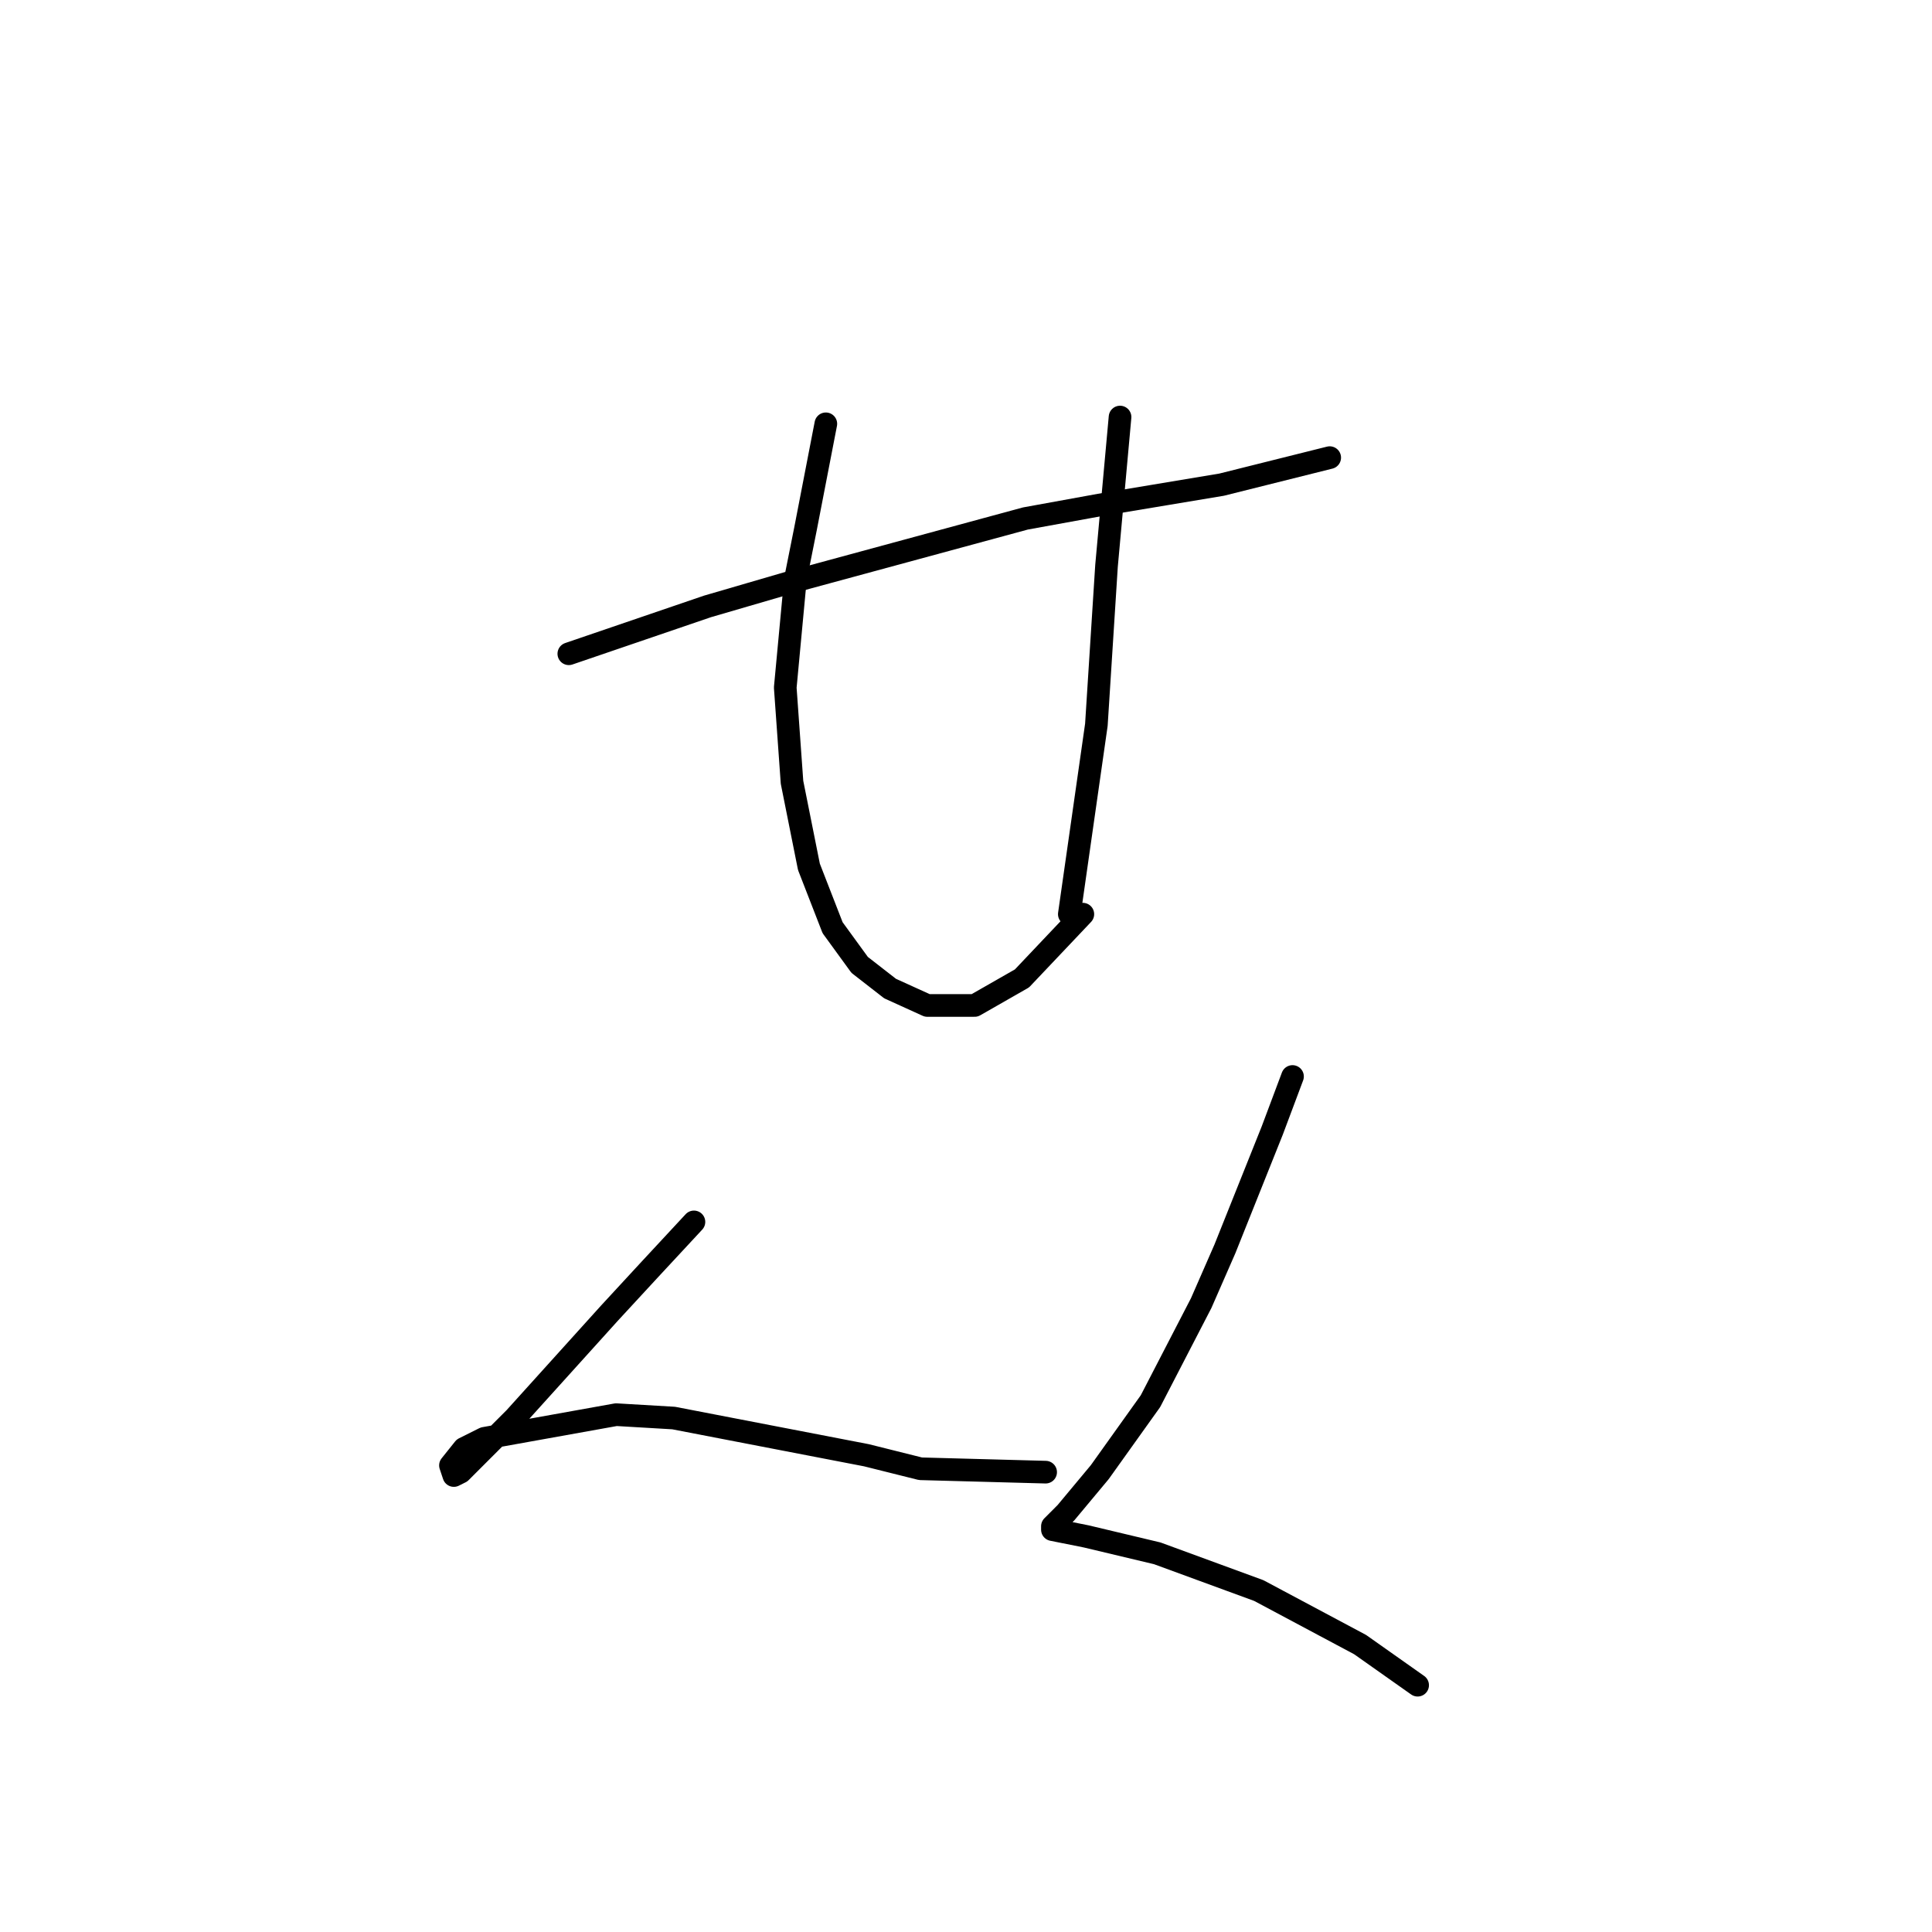 <?xml version="1.0" standalone="no"?>
    <svg width="256" height="256" xmlns="http://www.w3.org/2000/svg" version="1.1">
    <polyline stroke="black" stroke-width="3" stroke-linecap="round" fill="transparent" stroke-linejoin="round" points="75.371 86.628 93.743 80.354 104.498 77.218 135.865 68.704 145.723 66.911 161.855 64.223 176.194 60.638 176.194 60.638 " />
        <polyline stroke="black" stroke-width="3" stroke-linecap="round" fill="transparent" stroke-linejoin="round" points="109.427 56.157 106.738 70.048 105.394 76.769 104.05 91.109 104.946 103.656 107.186 114.858 110.323 122.924 113.908 127.853 117.941 130.99 122.87 133.23 129.143 133.23 135.417 129.645 143.482 121.131 143.482 121.131 " />
        <polyline stroke="black" stroke-width="3" stroke-linecap="round" fill="transparent" stroke-linejoin="round" points="148.412 55.261 146.619 74.977 145.275 96.038 141.69 121.131 141.69 121.131 " />
        <polyline stroke="black" stroke-width="3" stroke-linecap="round" fill="transparent" stroke-linejoin="round" points="91.951 161.909 86.126 168.182 80.748 174.007 68.202 187.898 61.032 195.068 60.136 195.516 59.688 194.172 61.48 191.931 64.169 190.587 81.645 187.45 89.262 187.898 114.804 192.828 121.974 194.62 138.553 195.068 138.553 195.068 " />
        <polyline stroke="black" stroke-width="3" stroke-linecap="round" fill="transparent" stroke-linejoin="round" points="171.265 142.64 168.576 149.81 162.303 165.493 159.166 172.663 152.445 185.658 145.723 195.068 141.242 200.445 139.45 202.238 139.45 202.686 143.931 203.582 153.341 205.823 166.784 210.752 180.227 217.921 187.844 223.298 187.844 223.298 " />
        </svg>